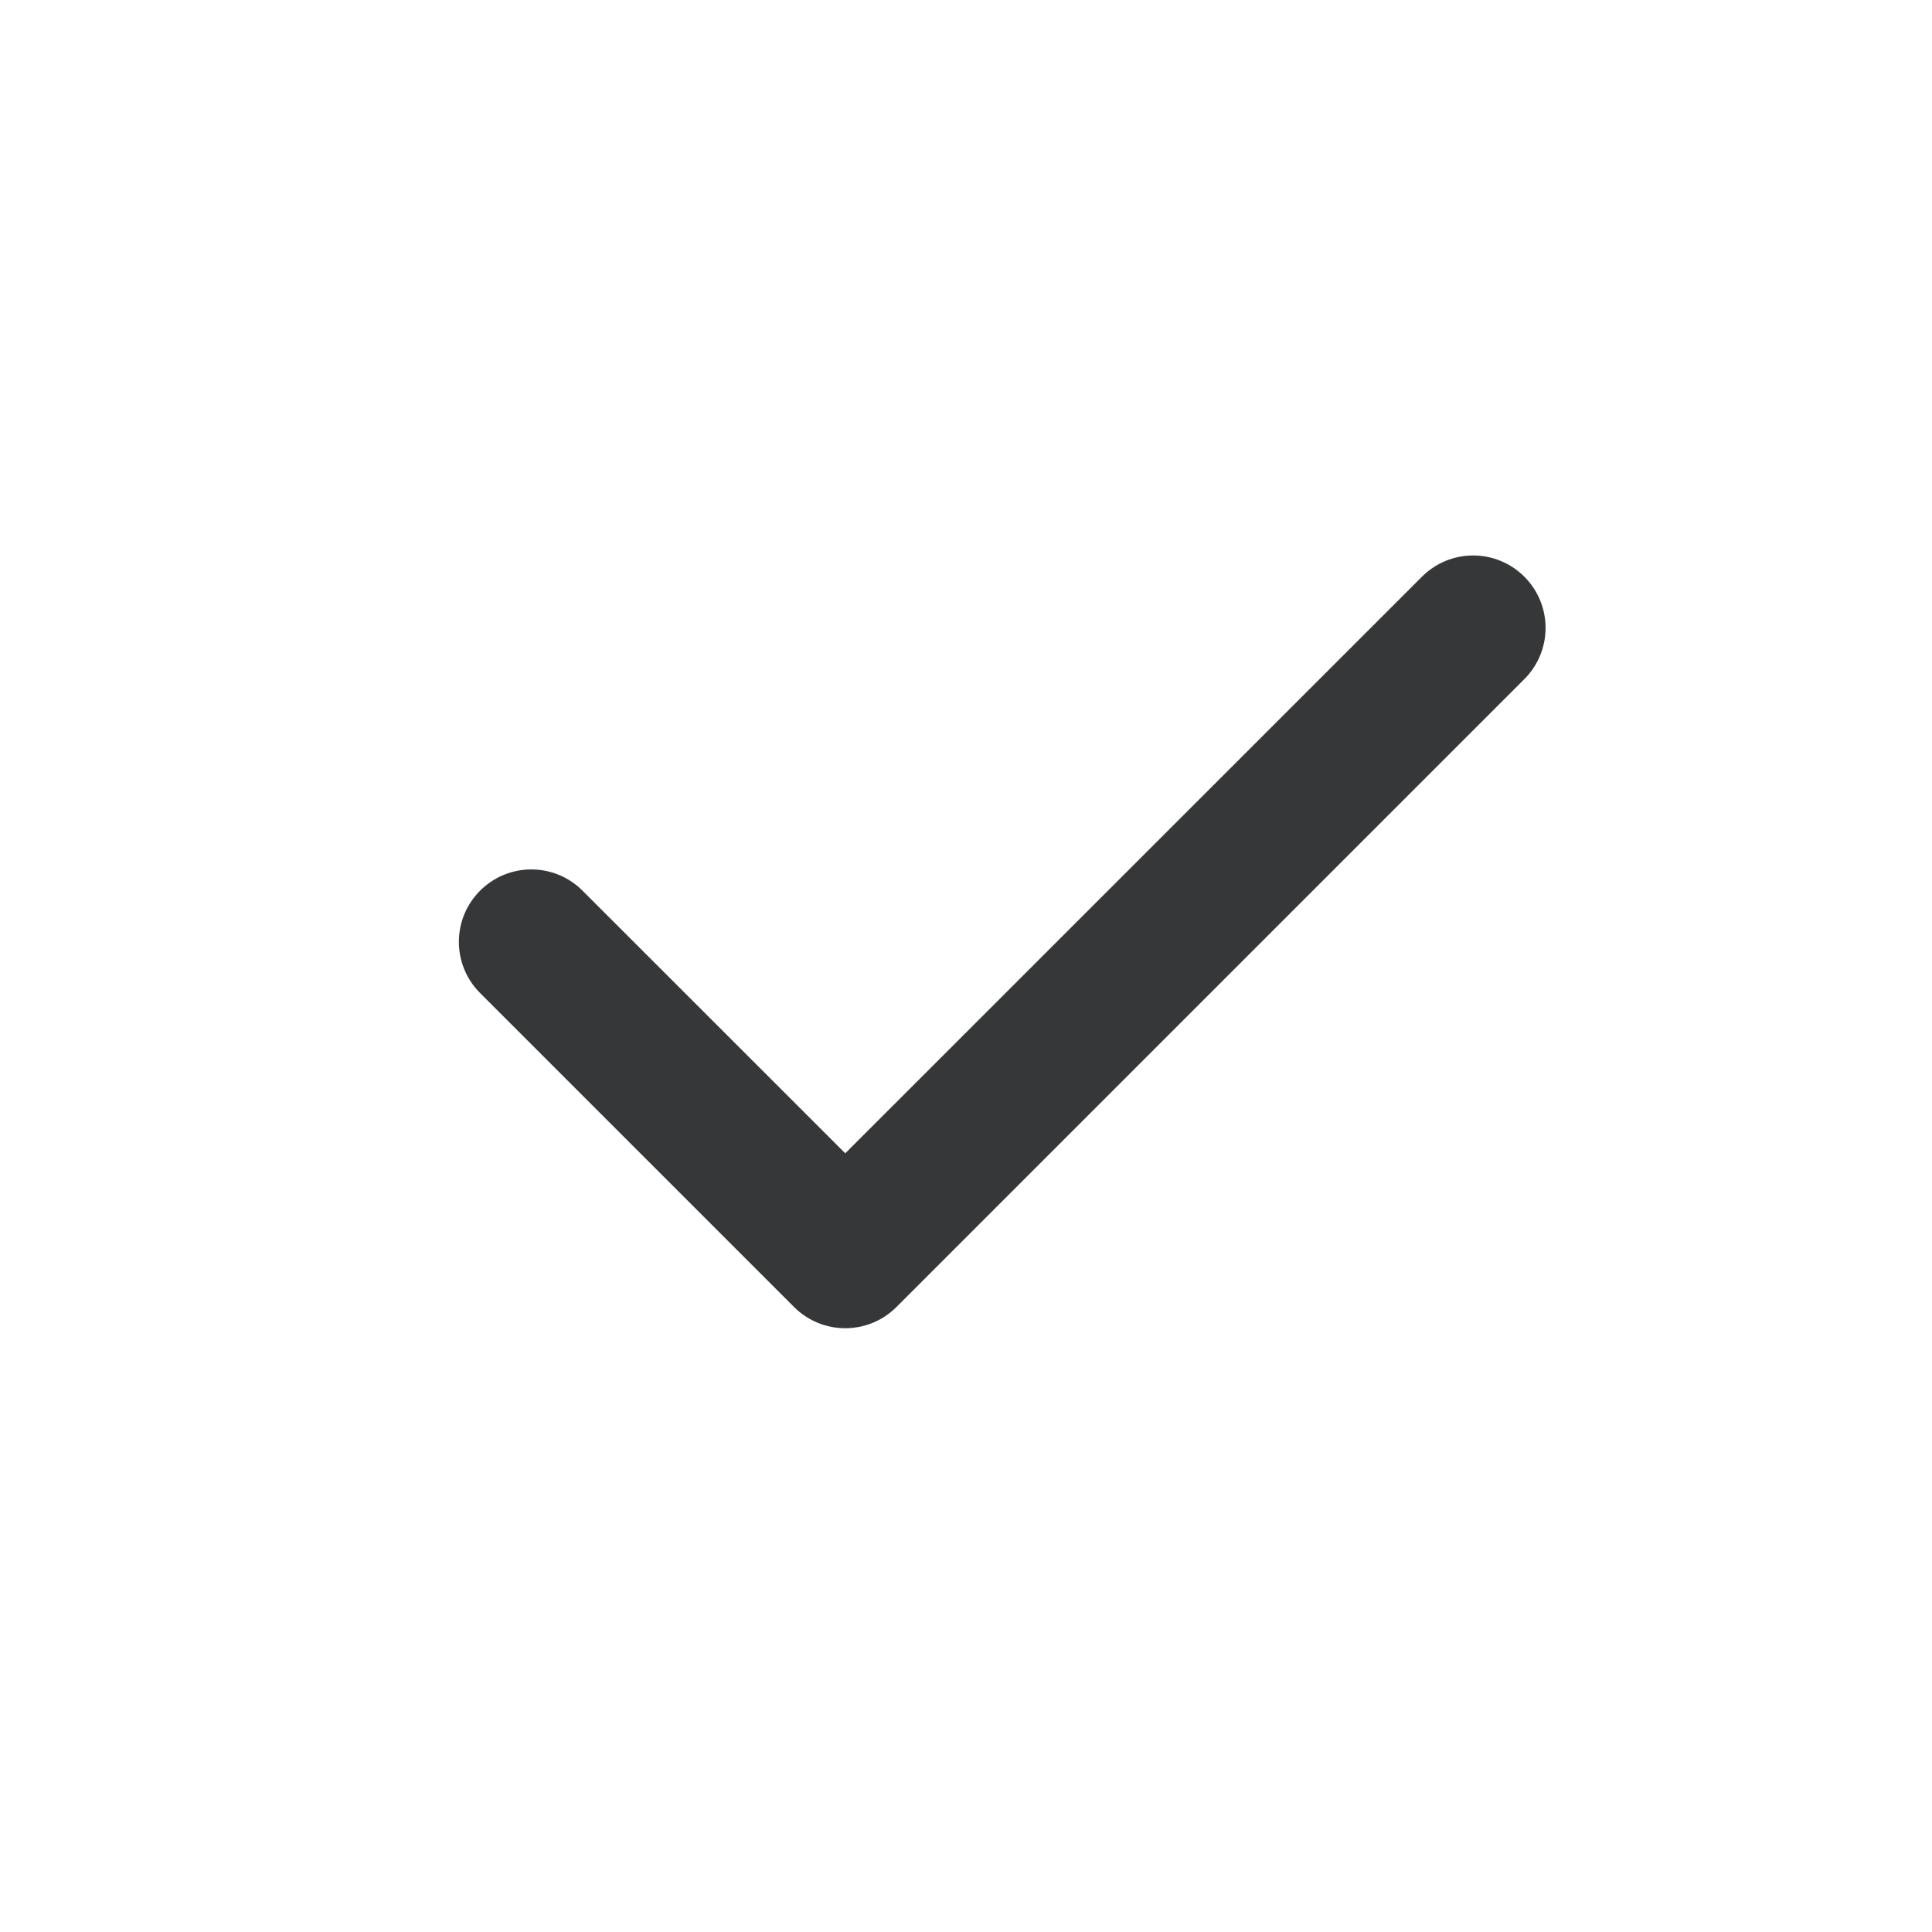 <svg width="20" height="20" viewBox="0 0 20 20" fill="none" xmlns="http://www.w3.org/2000/svg">
<path fill-rule="evenodd" clip-rule="evenodd" d="M15.78 5.97C16.073 6.263 16.073 6.737 15.78 7.03L9.28 13.53C8.987 13.823 8.513 13.823 8.22 13.53L4.97 10.28C4.677 9.987 4.677 9.513 4.97 9.22C5.263 8.927 5.737 8.927 6.03 9.22L8.75 11.939L14.72 5.97C15.013 5.677 15.487 5.677 15.78 5.97Z" fill="#363738"/>
</svg>
